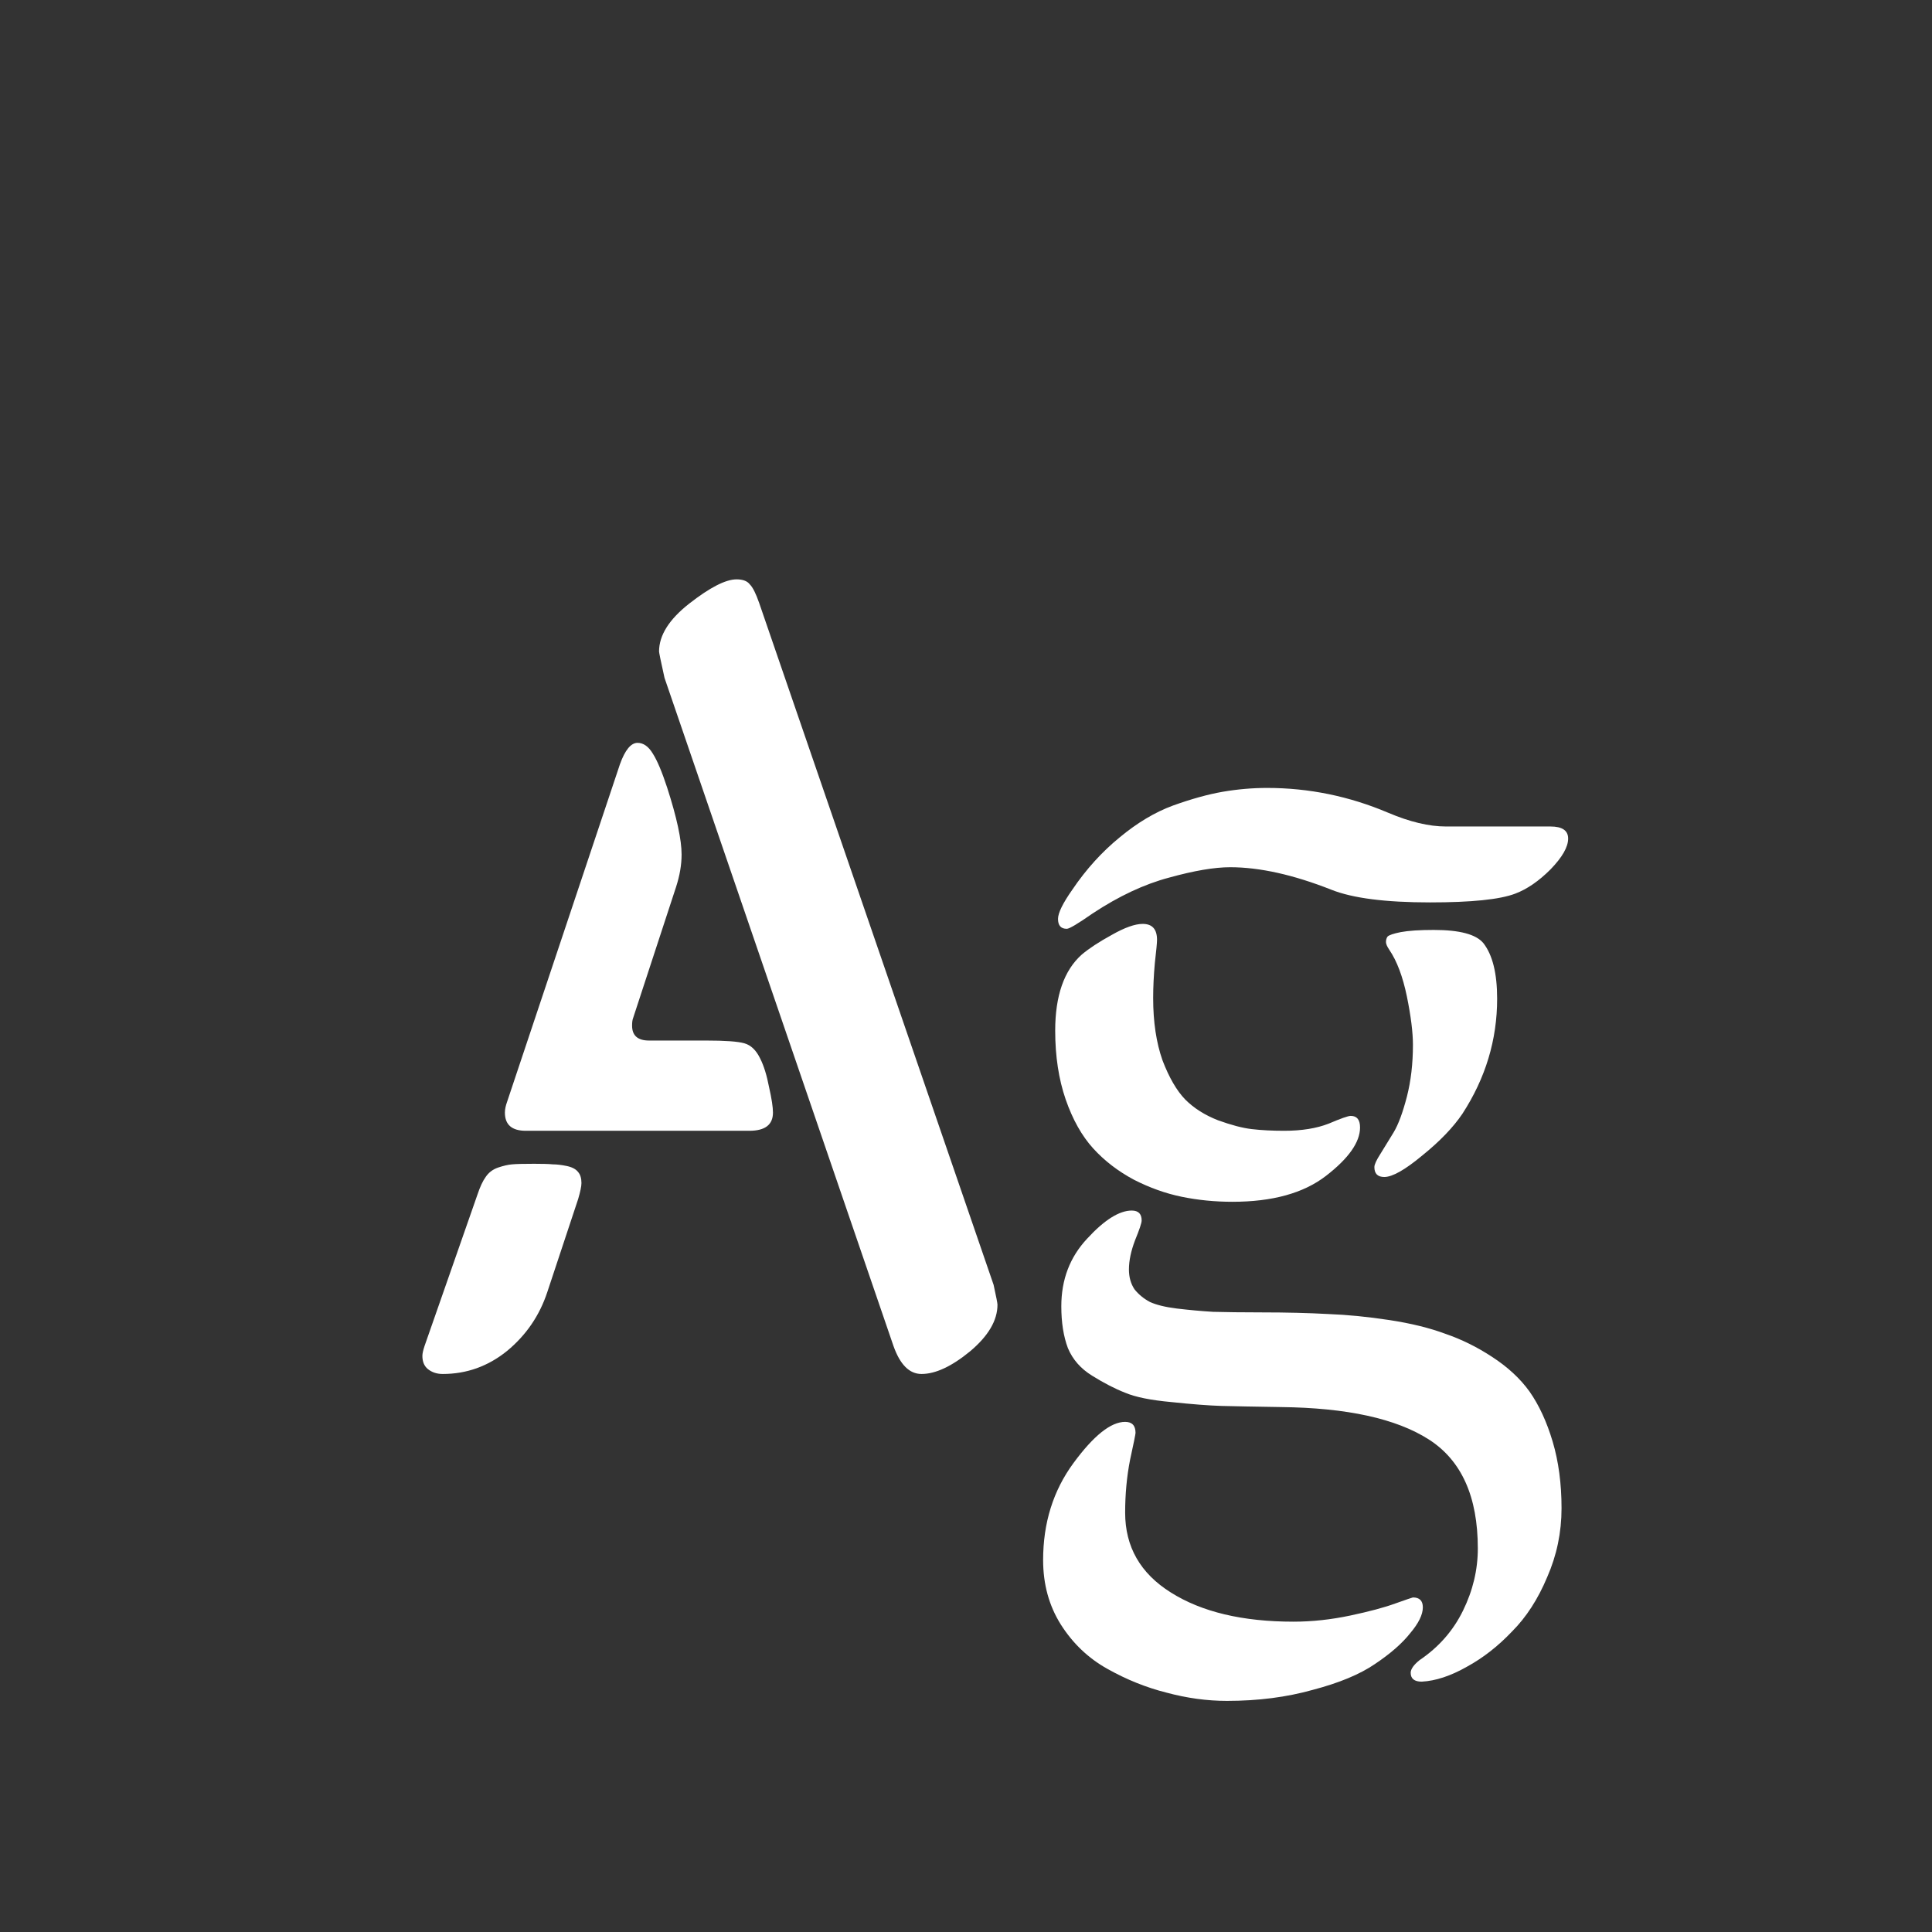 <svg width="24" height="24" viewBox="0 0 24 24" fill="none" xmlns="http://www.w3.org/2000/svg">
<rect x="0" y="0" width="24" height="24" fill="#333333" stroke="none"/>
<path d="M7.182 14.895L6.799 16.05C6.703 16.341 6.537 16.585 6.3 16.781C6.063 16.973 5.796 17.068 5.5 17.068C5.427 17.068 5.366 17.048 5.315 17.007C5.27 16.97 5.247 16.916 5.247 16.843C5.247 16.815 5.256 16.774 5.274 16.72L5.931 14.84C5.963 14.744 5.997 14.671 6.033 14.621C6.07 14.566 6.12 14.528 6.184 14.505C6.252 14.482 6.311 14.468 6.361 14.464C6.416 14.459 6.507 14.457 6.635 14.457C6.74 14.457 6.817 14.459 6.867 14.464C6.917 14.464 6.974 14.471 7.038 14.484C7.106 14.498 7.154 14.523 7.182 14.56C7.209 14.591 7.223 14.637 7.223 14.696C7.223 14.737 7.209 14.803 7.182 14.895ZM9.431 7.491L12.343 15.961C12.375 16.107 12.391 16.189 12.391 16.207C12.391 16.403 12.277 16.597 12.049 16.788C11.821 16.975 11.62 17.068 11.447 17.068C11.297 17.068 11.181 16.952 11.099 16.72L8.255 8.421C8.209 8.216 8.187 8.106 8.187 8.093C8.187 7.892 8.312 7.694 8.562 7.498C8.818 7.298 9.014 7.197 9.15 7.197C9.228 7.197 9.283 7.218 9.314 7.259C9.351 7.295 9.39 7.373 9.431 7.491ZM9.308 14.047H6.532C6.359 14.047 6.272 13.972 6.272 13.821C6.272 13.78 6.282 13.735 6.3 13.685L7.701 9.494C7.765 9.316 7.838 9.228 7.92 9.228C7.993 9.228 8.057 9.273 8.111 9.364C8.166 9.451 8.225 9.592 8.289 9.788C8.408 10.157 8.467 10.433 8.467 10.615C8.467 10.743 8.444 10.877 8.398 11.019L7.865 12.646C7.856 12.668 7.852 12.7 7.852 12.741C7.852 12.864 7.922 12.926 8.063 12.926H8.774C9.007 12.926 9.164 12.937 9.246 12.96C9.328 12.983 9.394 13.046 9.444 13.151C9.49 13.242 9.526 13.361 9.554 13.507C9.586 13.648 9.602 13.753 9.602 13.821C9.602 13.972 9.504 14.047 9.308 14.047ZM13.437 11.859C13.528 11.782 13.653 11.7 13.812 11.613C13.972 11.522 14.1 11.477 14.195 11.477C14.314 11.477 14.373 11.543 14.373 11.675C14.373 11.711 14.364 11.807 14.346 11.962C14.332 12.117 14.325 12.263 14.325 12.399C14.325 12.696 14.364 12.953 14.441 13.172C14.523 13.386 14.617 13.548 14.722 13.657C14.831 13.767 14.968 13.853 15.132 13.917C15.296 13.976 15.435 14.013 15.549 14.026C15.667 14.04 15.802 14.047 15.952 14.047C16.171 14.047 16.355 14.017 16.506 13.958C16.656 13.894 16.747 13.862 16.779 13.862C16.857 13.862 16.895 13.91 16.895 14.006C16.895 14.188 16.754 14.389 16.472 14.607C16.194 14.822 15.806 14.929 15.31 14.929C15.091 14.929 14.881 14.908 14.681 14.867C14.48 14.826 14.282 14.755 14.086 14.655C13.89 14.55 13.721 14.421 13.58 14.266C13.439 14.111 13.325 13.908 13.238 13.657C13.152 13.407 13.108 13.122 13.108 12.803C13.108 12.37 13.218 12.055 13.437 11.859ZM17.811 11.552C18.131 11.552 18.336 11.606 18.427 11.716C18.541 11.862 18.598 12.092 18.598 12.406C18.598 12.917 18.454 13.393 18.167 13.835C18.053 14.004 17.887 14.177 17.668 14.354C17.454 14.532 17.297 14.621 17.196 14.621C17.114 14.621 17.073 14.58 17.073 14.498C17.073 14.466 17.098 14.412 17.148 14.334C17.199 14.252 17.253 14.163 17.312 14.067C17.372 13.967 17.426 13.819 17.477 13.623C17.527 13.427 17.552 13.213 17.552 12.98C17.552 12.825 17.527 12.625 17.477 12.379C17.426 12.133 17.354 11.939 17.258 11.798C17.23 11.757 17.217 11.725 17.217 11.702C17.217 11.675 17.224 11.652 17.237 11.634C17.256 11.616 17.31 11.597 17.401 11.579C17.497 11.561 17.634 11.552 17.811 11.552ZM17.634 20.623C17.871 20.463 18.051 20.259 18.174 20.008C18.297 19.757 18.358 19.5 18.358 19.235C18.358 18.593 18.156 18.142 17.75 17.882C17.344 17.622 16.731 17.488 15.911 17.479C15.583 17.474 15.337 17.469 15.173 17.465C15.013 17.46 14.806 17.444 14.551 17.417C14.296 17.394 14.104 17.355 13.977 17.301C13.849 17.251 13.712 17.18 13.566 17.089C13.425 17.002 13.325 16.888 13.266 16.747C13.211 16.601 13.184 16.428 13.184 16.227C13.184 15.895 13.291 15.615 13.505 15.387C13.719 15.154 13.904 15.038 14.059 15.038C14.141 15.038 14.182 15.079 14.182 15.161C14.182 15.193 14.154 15.275 14.1 15.407C14.05 15.539 14.024 15.66 14.024 15.77C14.024 15.865 14.047 15.947 14.093 16.016C14.143 16.079 14.207 16.132 14.284 16.173C14.362 16.209 14.473 16.237 14.619 16.255C14.77 16.273 14.92 16.287 15.07 16.296C15.225 16.3 15.426 16.303 15.672 16.303C15.982 16.303 16.255 16.31 16.492 16.323C16.734 16.332 16.989 16.357 17.258 16.398C17.527 16.439 17.759 16.496 17.955 16.569C18.156 16.638 18.349 16.733 18.536 16.856C18.727 16.98 18.883 17.123 19.001 17.287C19.119 17.456 19.215 17.663 19.288 17.909C19.361 18.155 19.398 18.431 19.398 18.736C19.398 19.037 19.338 19.322 19.22 19.591C19.106 19.864 18.96 20.09 18.782 20.268C18.609 20.45 18.422 20.596 18.222 20.705C18.021 20.819 17.834 20.881 17.661 20.89C17.57 20.89 17.524 20.853 17.524 20.78C17.524 20.735 17.561 20.682 17.634 20.623ZM18.823 11.101C18.632 11.174 18.279 11.21 17.764 11.21C17.212 11.21 16.804 11.158 16.54 11.053C16.066 10.866 15.647 10.773 15.282 10.773C15.086 10.773 14.833 10.816 14.523 10.902C14.213 10.984 13.897 11.133 13.573 11.347C13.391 11.474 13.284 11.538 13.252 11.538C13.179 11.538 13.143 11.497 13.143 11.415C13.143 11.342 13.202 11.221 13.32 11.053C13.493 10.797 13.69 10.581 13.908 10.403C14.127 10.221 14.348 10.089 14.571 10.007C14.799 9.925 15.004 9.868 15.187 9.836C15.373 9.804 15.558 9.788 15.74 9.788C16.26 9.788 16.761 9.891 17.244 10.096C17.513 10.21 17.752 10.267 17.962 10.267H19.261C19.407 10.267 19.48 10.317 19.48 10.417C19.48 10.522 19.407 10.649 19.261 10.8C19.115 10.946 18.969 11.046 18.823 11.101ZM12.958 19.379C12.958 18.919 13.083 18.518 13.334 18.176C13.585 17.834 13.799 17.663 13.977 17.663C14.063 17.663 14.106 17.709 14.106 17.8C14.106 17.814 14.084 17.925 14.038 18.135C13.997 18.344 13.977 18.563 13.977 18.791C13.977 19.215 14.166 19.545 14.544 19.782C14.927 20.024 15.435 20.145 16.068 20.145C16.301 20.145 16.535 20.119 16.773 20.069C17.009 20.019 17.196 19.969 17.333 19.919C17.474 19.869 17.547 19.844 17.552 19.844C17.634 19.844 17.675 19.885 17.675 19.967C17.675 20.058 17.622 20.165 17.518 20.288C17.417 20.416 17.271 20.543 17.08 20.671C16.893 20.799 16.636 20.906 16.308 20.992C15.984 21.083 15.629 21.129 15.241 21.129C14.995 21.129 14.745 21.095 14.489 21.026C14.239 20.963 13.995 20.865 13.758 20.732C13.521 20.6 13.327 20.416 13.177 20.179C13.031 19.946 12.958 19.68 12.958 19.379Z" fill="white"/>
</svg>
